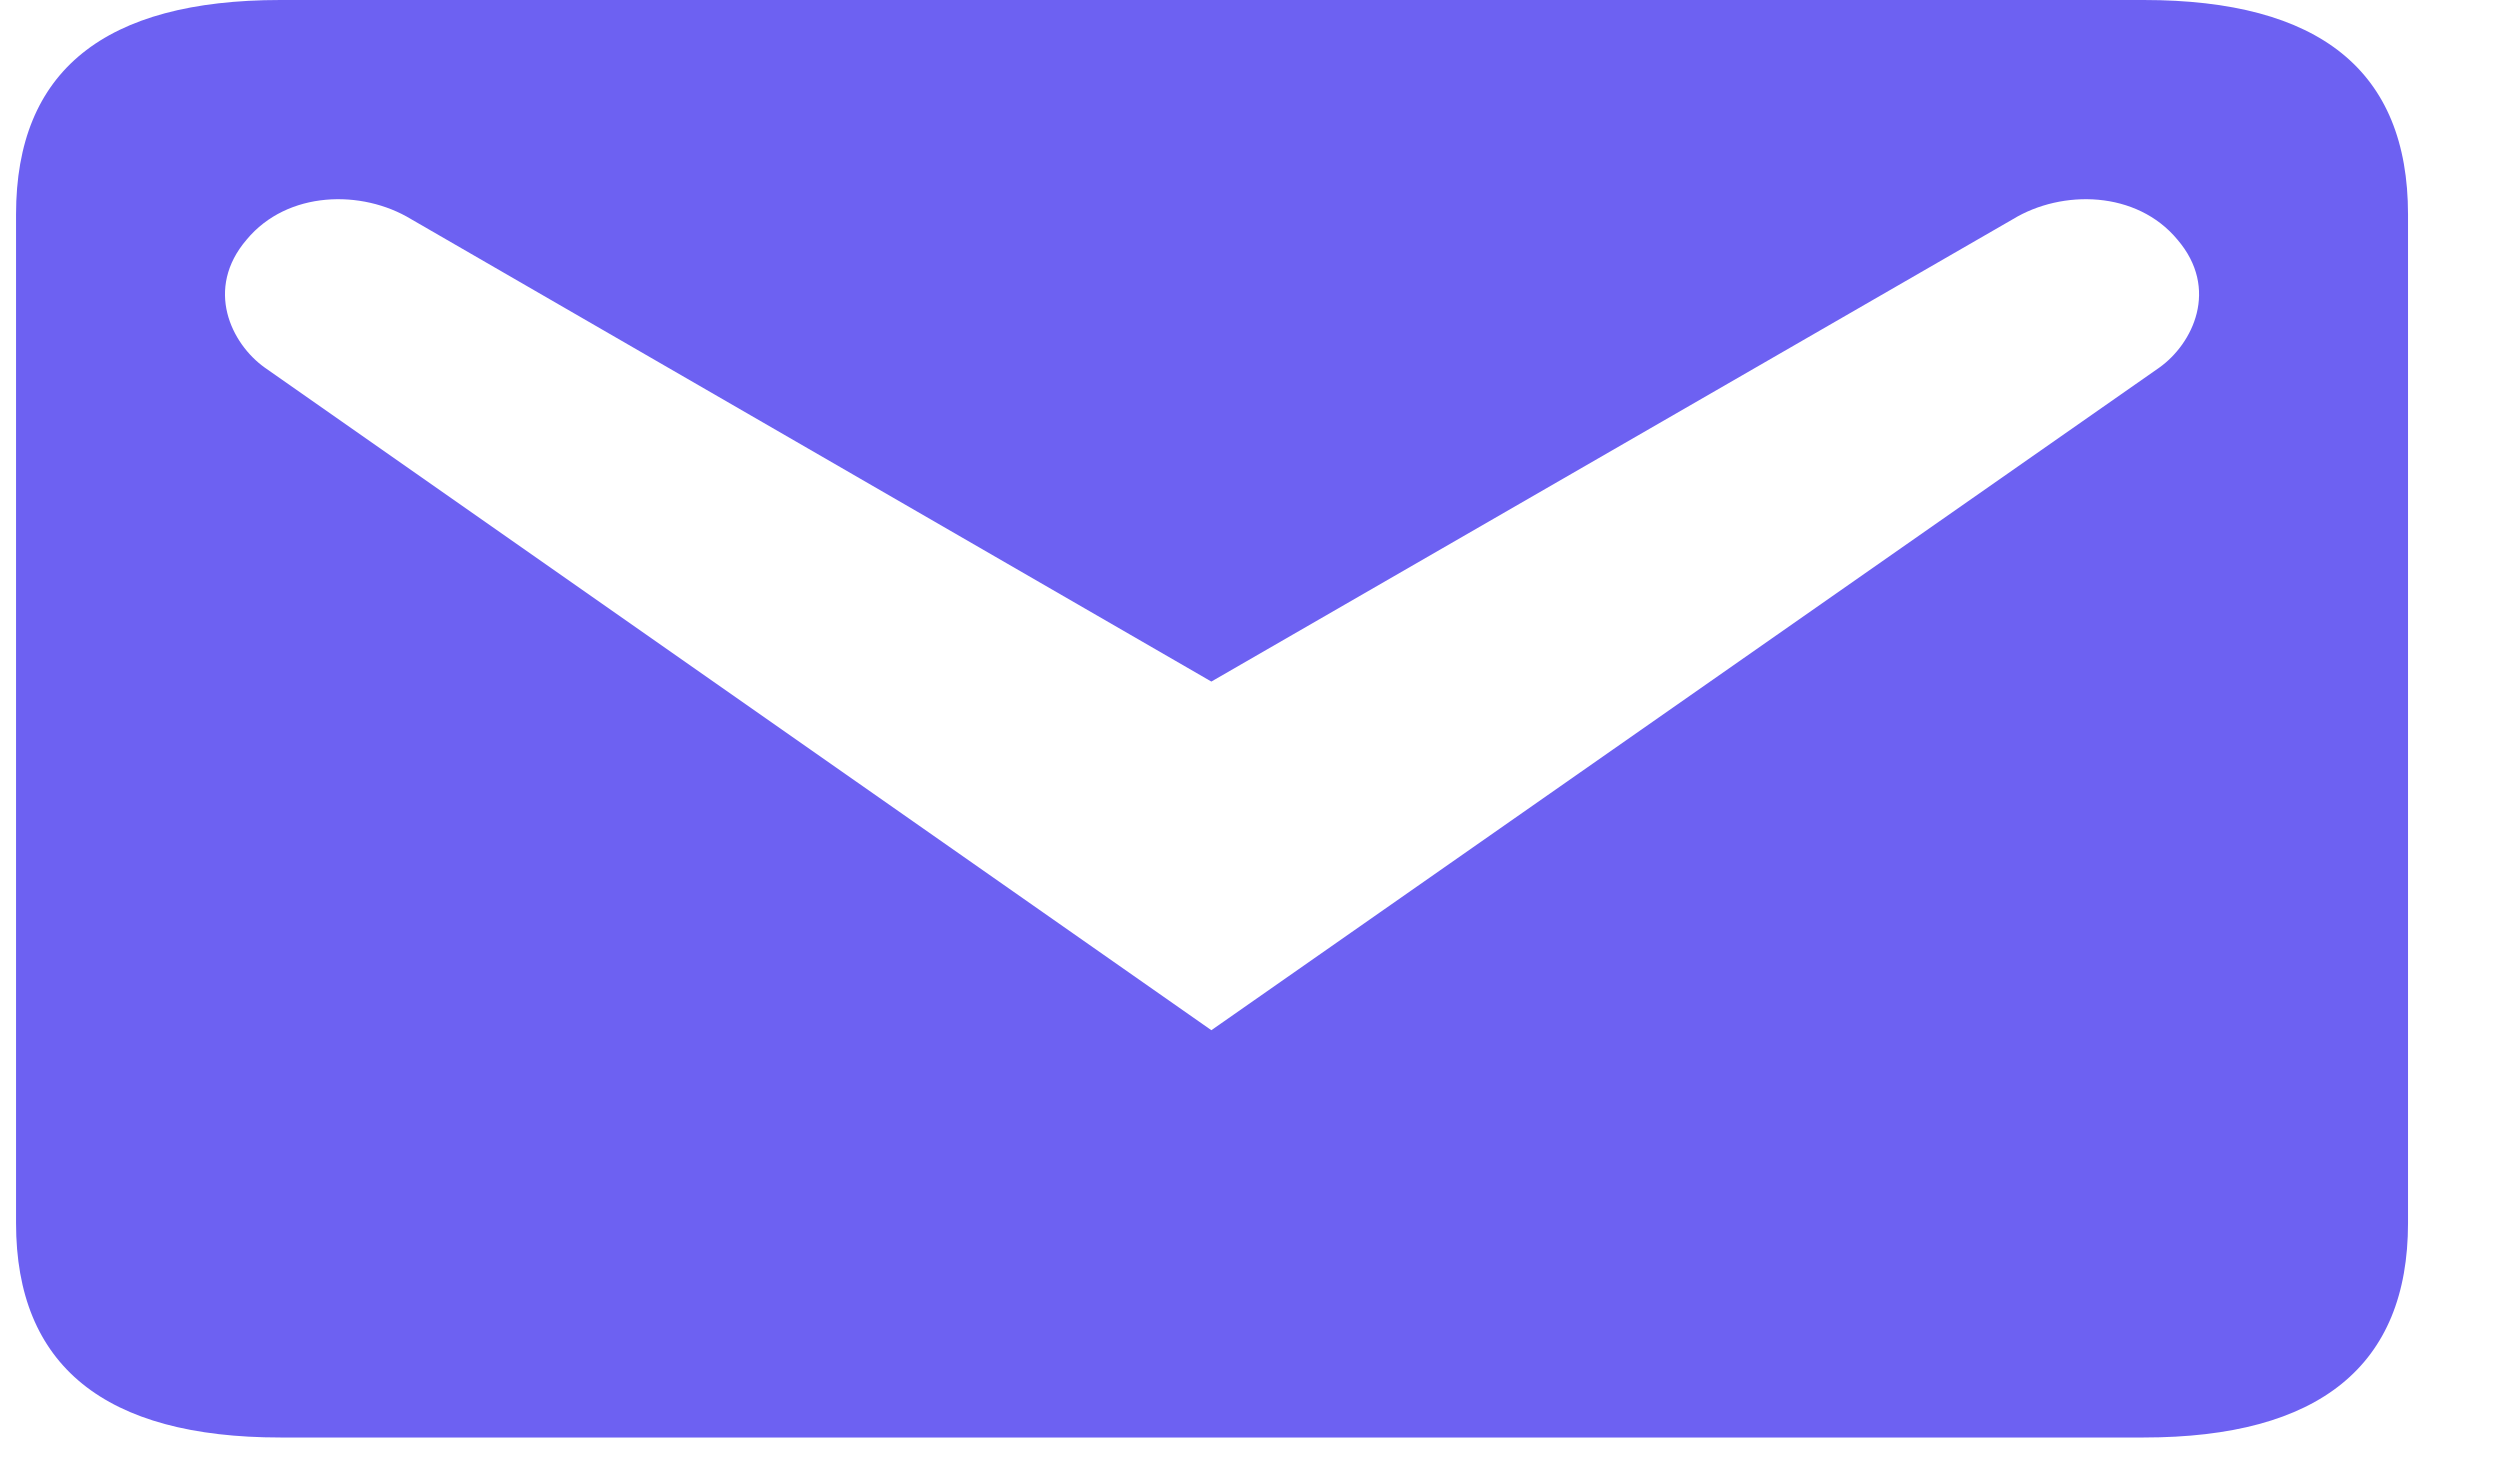 <svg width="24" height="14" viewBox="0 0 24 14" fill="none" xmlns="http://www.w3.org/2000/svg">
<path d="M2.692 0L20.579 0C22.267 0 23.117 0.678 23.117 2.058V11.742C23.117 13.11 22.267 13.8 20.579 13.8H2.692C1.004 13.8 0.154 13.11 0.154 11.742L0.154 2.058C0.154 0.678 1.004 0 2.692 0ZM11.629 9.89L20.728 3.53C21.052 3.3 21.308 2.772 20.903 2.3C20.512 1.829 19.796 1.817 19.324 2.104L11.629 6.543L3.947 2.104C3.475 1.817 2.759 1.829 2.368 2.3C1.963 2.772 2.219 3.3 2.543 3.53L11.629 9.89Z" fill="#6D61F2"/>
</svg>
